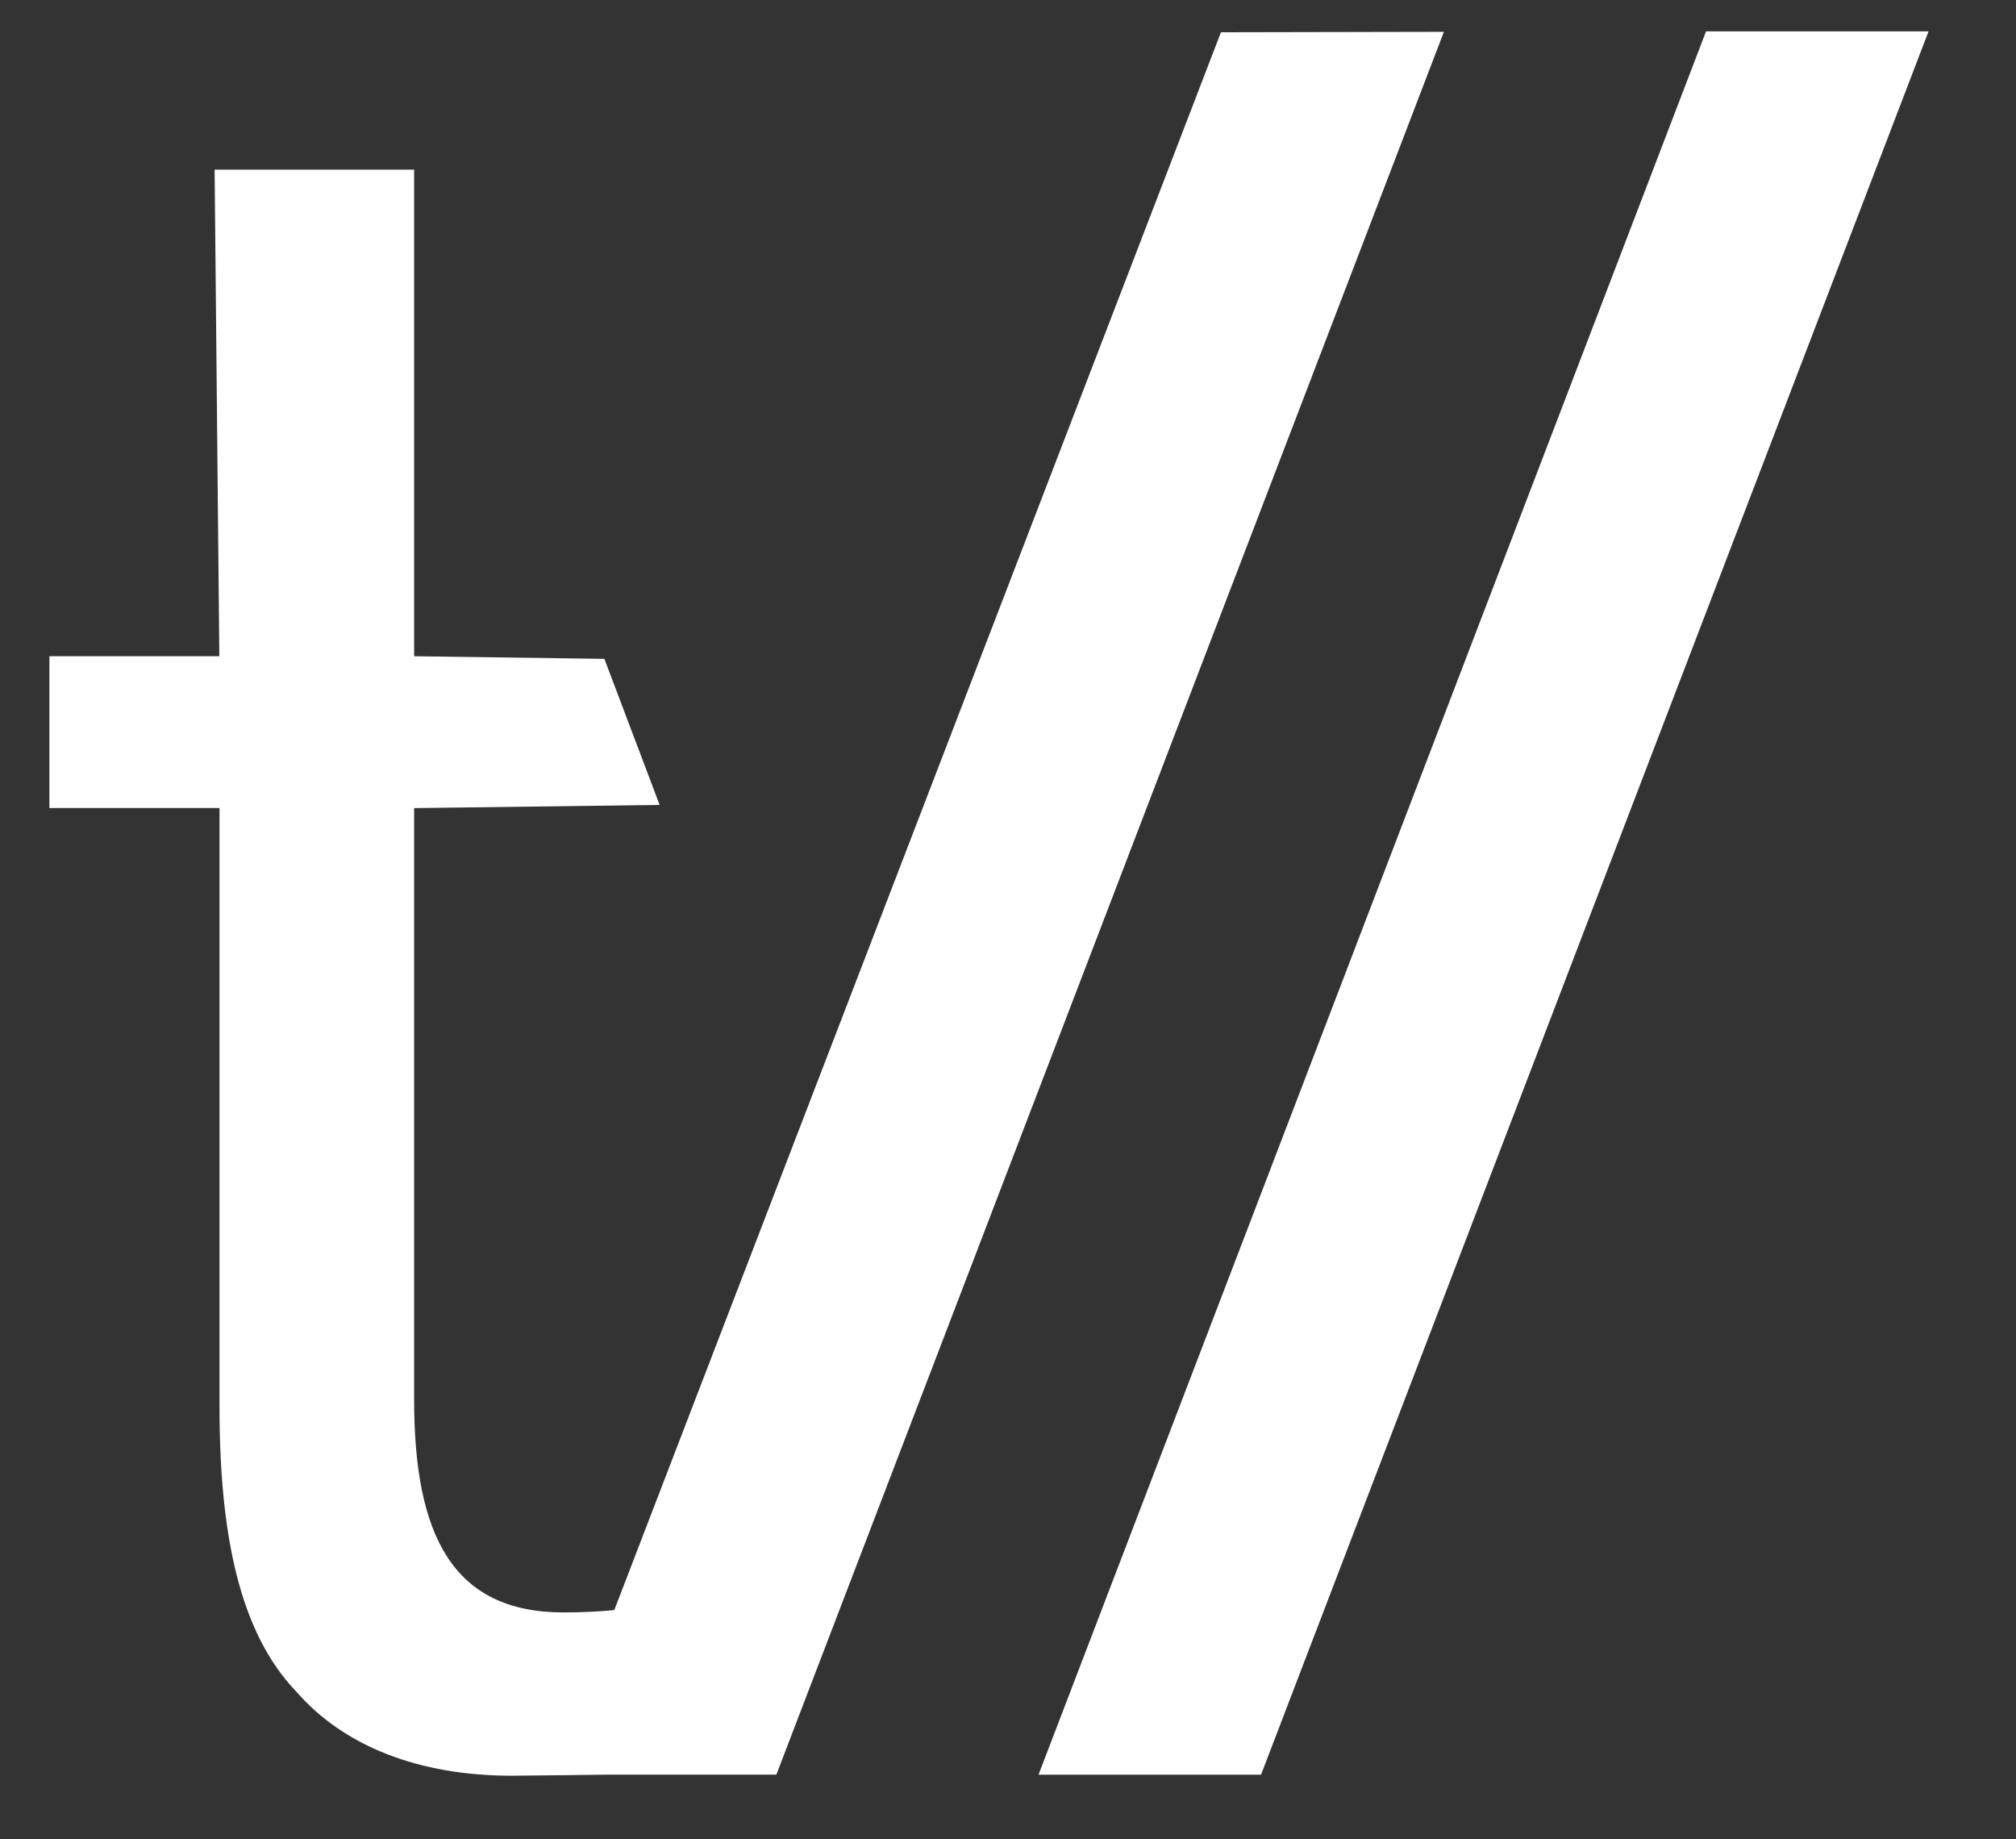 <svg xmlns="http://www.w3.org/2000/svg" viewBox="0 0 543.62 495.78">
  <rect x="0" y="0" width="543.62" height="495.78" fill="#333333" stroke="none"/>
  <defs>
    <style>.logo--secondary{fill:#fff;}</style>
  </defs>
  <g id="logo-square">
    <g id="logo-text">
      <polygon class="logo--secondary" points="460.04 8.45 520.04 8.45 340.04 478.45 280.04 478.45 460.04 8.45"/>
      <path class="logo--secondary" d="M111.67,45.74V176.92l51.3.7L177.87,217l-66.2.86V377.28c0,36.65,10.38,57.42,40.32,57.42,5,0,9.56-.24,13.65-.62L329.23,8.7l60.12-.12-180,469.85-45.39,0s-22.3.29-26,.29c-25,0-45.21-7.94-58-22.6-15.28-15.88-20.77-42.15-20.77-77V217.84H13.32V176.92H59.14L57.87,45.74Z"/>
    </g>
  </g>
</svg>
